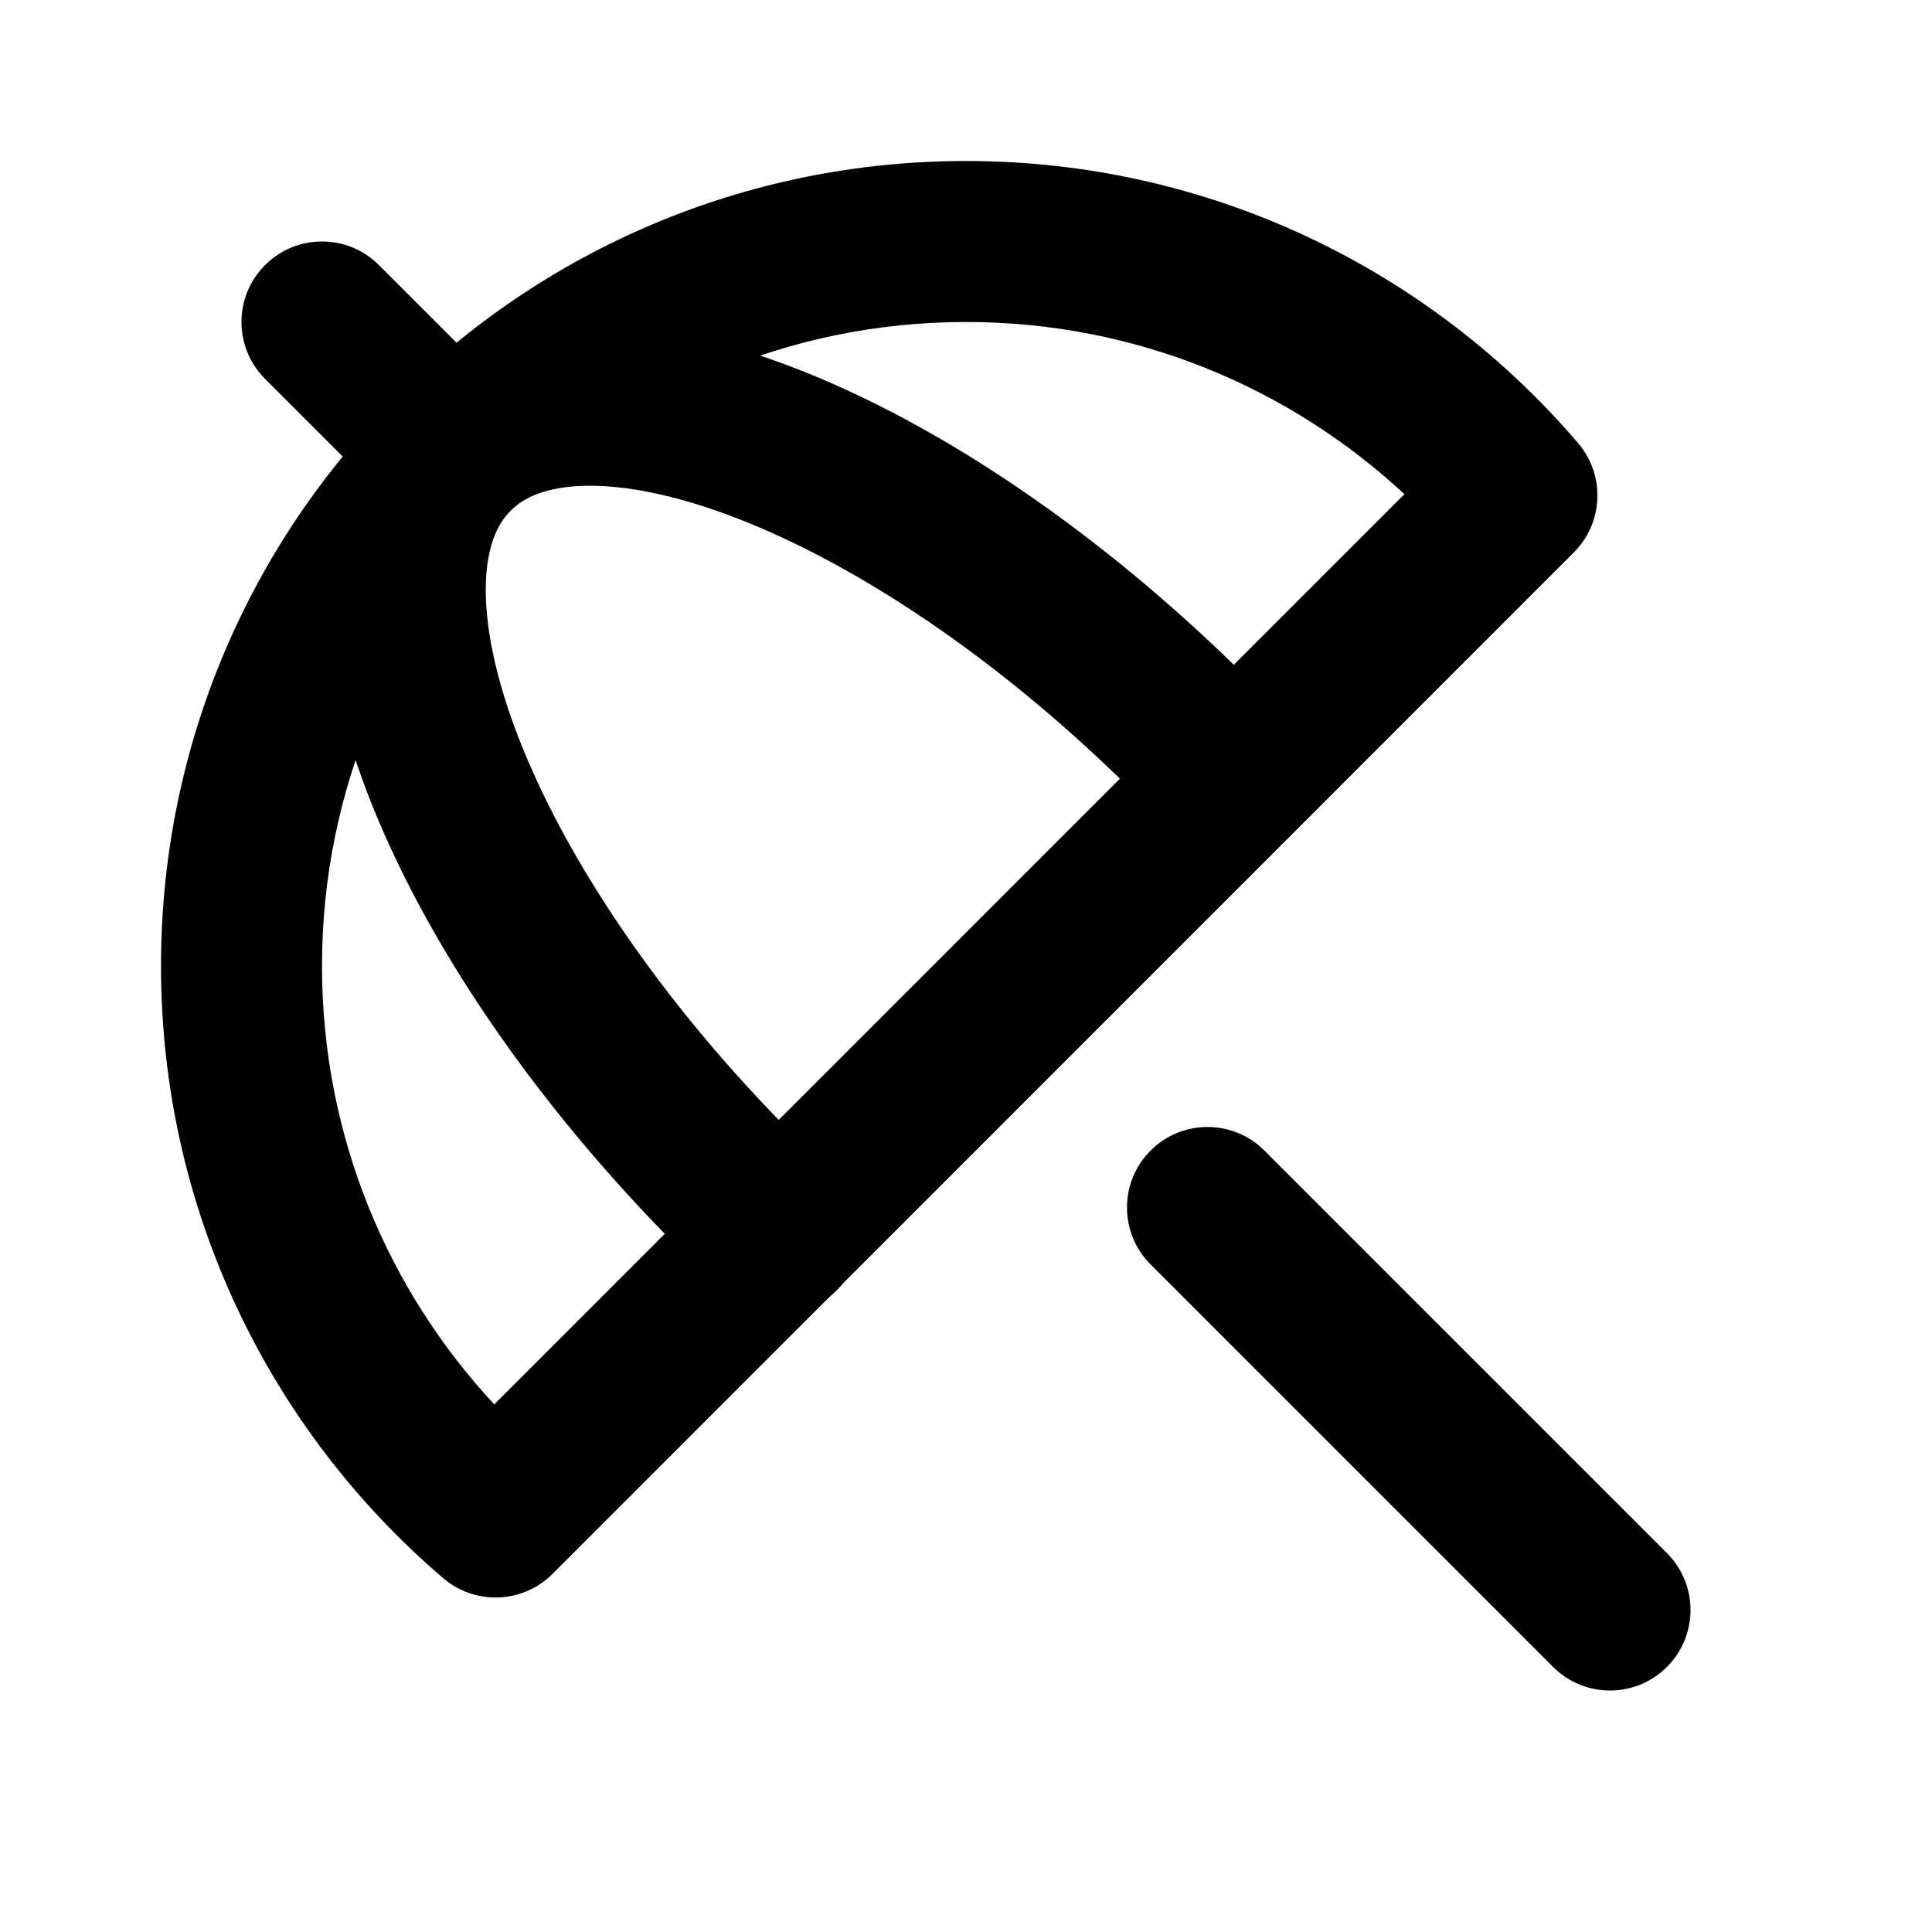 <svg xmlns="http://www.w3.org/2000/svg" viewBox="0 0 24 24"><path class="fn-svg-icon" fill-rule="evenodd" d="M7.262 6.035C6.78 6.047 6.504 6.183 6.343 6.343 6.183 6.504 6.047 6.78 6.035 7.262 6.023 7.751 6.143 8.387 6.433 9.141 7.012 10.646 8.197 12.439 9.879 14.121 10.04 14.283 10.203 14.44 10.367 14.593 10.771 14.969 10.793 15.602 10.416 16.006 10.039 16.41 9.407 16.432 9.003 16.055 8.822 15.887 8.642 15.713 8.464 15.536 6.632 13.703 5.267 11.681 4.567 9.859 4.217 8.949 4.015 8.044 4.036 7.212 4.056 6.373 4.308 5.55 4.929 4.929 5.55 4.308 6.373 4.056 7.212 4.036 8.044 4.015 8.949 4.217 9.859 4.567 11.681 5.267 13.703 6.632 15.536 8.464 15.711 8.64 15.882 8.817 16.048 8.995 16.425 9.399 16.403 10.031 16 10.408 15.596 10.785 14.963 10.763 14.586 10.36 14.436 10.198 14.281 10.038 14.121 9.879 12.439 8.197 10.646 7.012 9.141 6.433 8.387 6.143 7.751 6.023 7.262 6.035ZM14.293 14.293C14.683 13.902 15.317 13.902 15.707 14.293L20.707 19.293C21.098 19.683 21.098 20.317 20.707 20.707 20.317 21.098 19.683 21.098 19.293 20.707L14.293 15.707C13.902 15.317 13.902 14.683 14.293 14.293Z" clip-rule="evenodd"/><path class="fn-svg-icon" fill-rule="evenodd" d="M3.293 3.293C3.683 2.902 4.317 2.902 4.707 3.293L5.707 4.293C6.098 4.683 6.098 5.317 5.707 5.707C5.317 6.098 4.683 6.098 4.293 5.707L3.293 4.707C2.902 4.317 2.902 3.683 3.293 3.293Z" clip-rule="evenodd"/><path class="fn-svg-icon" fill-rule="evenodd" d="M2 12C2 6.477 6.477 2 12 2C15.044 2 17.772 3.362 19.604 5.505C19.943 5.902 19.92 6.493 19.551 6.862L6.863 19.552C6.494 19.921 5.903 19.944 5.506 19.605C3.362 17.773 2 15.045 2 12ZM12 4C7.582 4 4 7.582 4 12C4 14.104 4.811 16.017 6.14 17.446L17.446 6.139C16.017 4.811 14.104 4 12 4Z" clip-rule="evenodd"/></svg>
